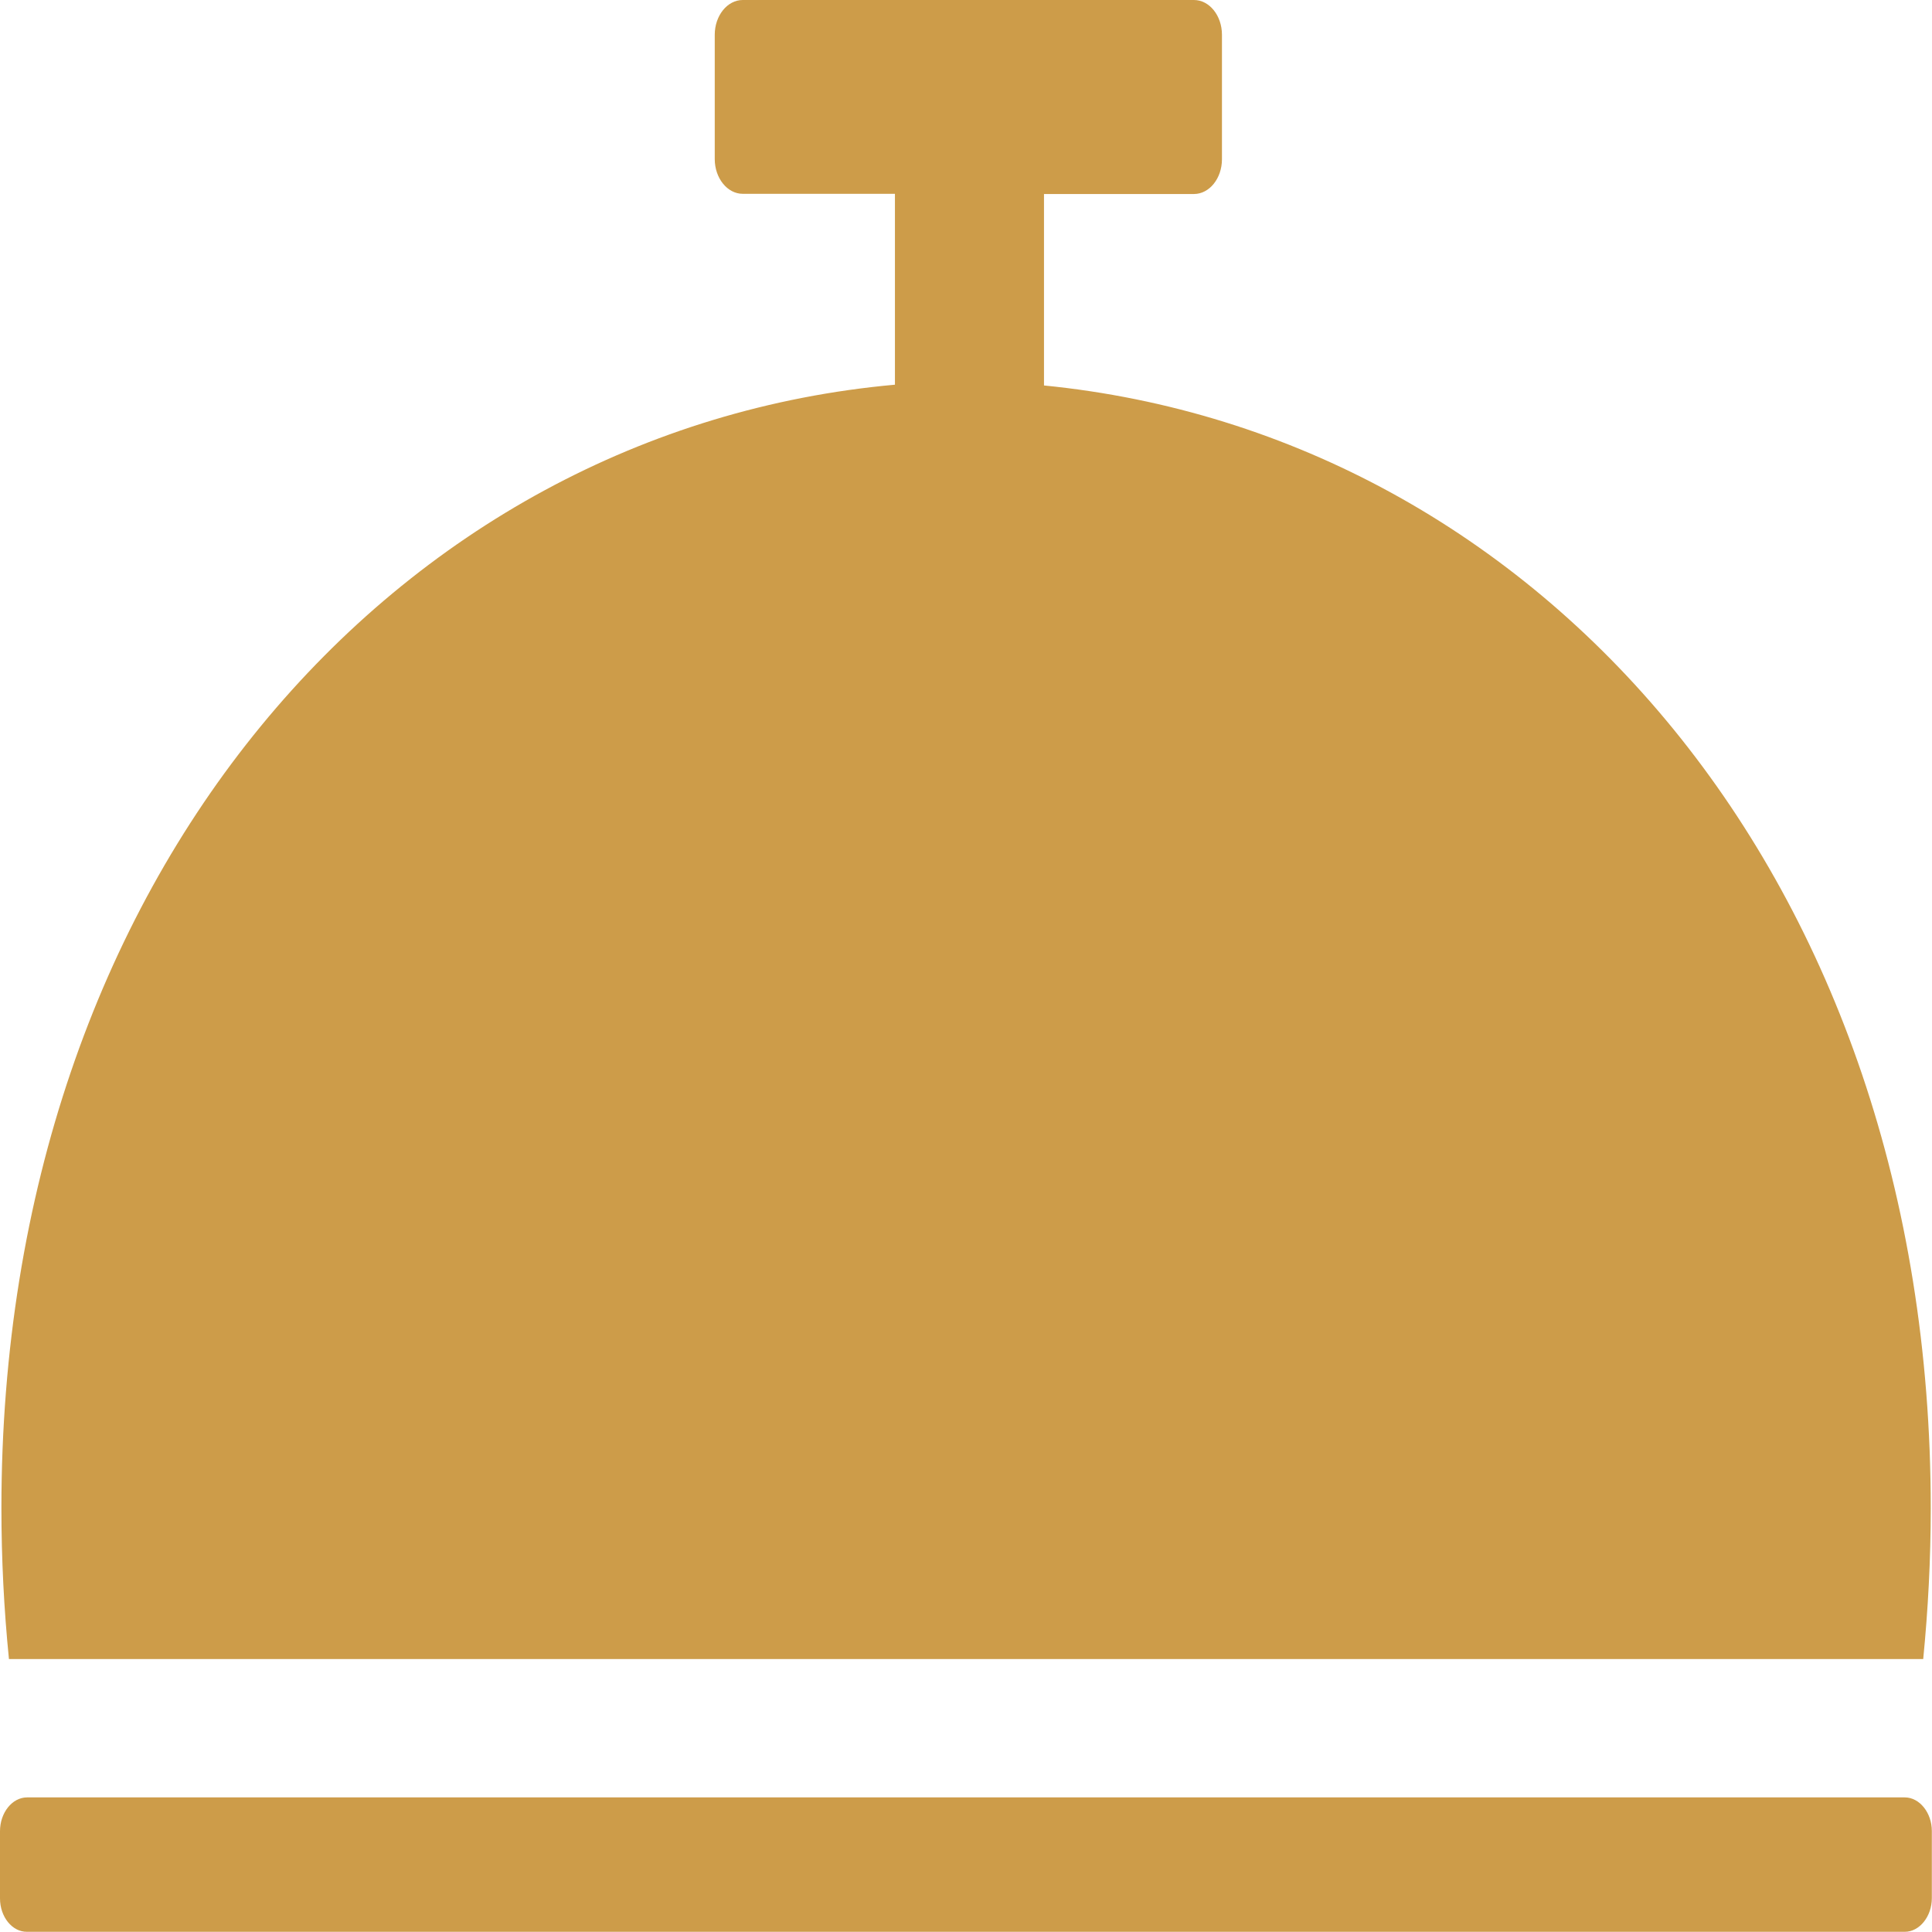 <svg width="60" height="60" viewBox="0 0 60 60" fill="none" xmlns="http://www.w3.org/2000/svg">
<g clip-path="url(#clip0_1110_2)">
<path fill-rule="evenodd" clip-rule="evenodd" d="M0.84 55.82H59.155C59.614 55.82 59.995 56.299 59.995 56.863V58.95C59.995 59.515 59.614 59.994 59.155 59.994H0.84C0.381 60 0 59.533 0 58.956V56.869C0 56.293 0.381 55.82 0.84 55.82ZM32.422 11.971C47.837 13.5 59.961 27.291 59.961 46.84C59.961 48.43 59.878 49.989 59.727 51.524H0.278C0.122 49.971 0.044 48.405 0.044 46.834C0.044 27.194 12.28 13.348 27.793 11.947V6.019H23.066C22.588 6.019 22.197 5.533 22.197 4.939V1.08C22.197 0.485 22.588 0 23.066 0H37.08C37.559 0 37.949 0.485 37.949 1.08V4.945C37.949 5.539 37.559 6.025 37.08 6.025H32.422V11.971Z" fill="#CD9C49"/>
</g>
<defs>
<clipPath id="clip0_1110_2">
<rect width="60" height="60" fill="white"/>
</clipPath>
</defs>
</svg>
